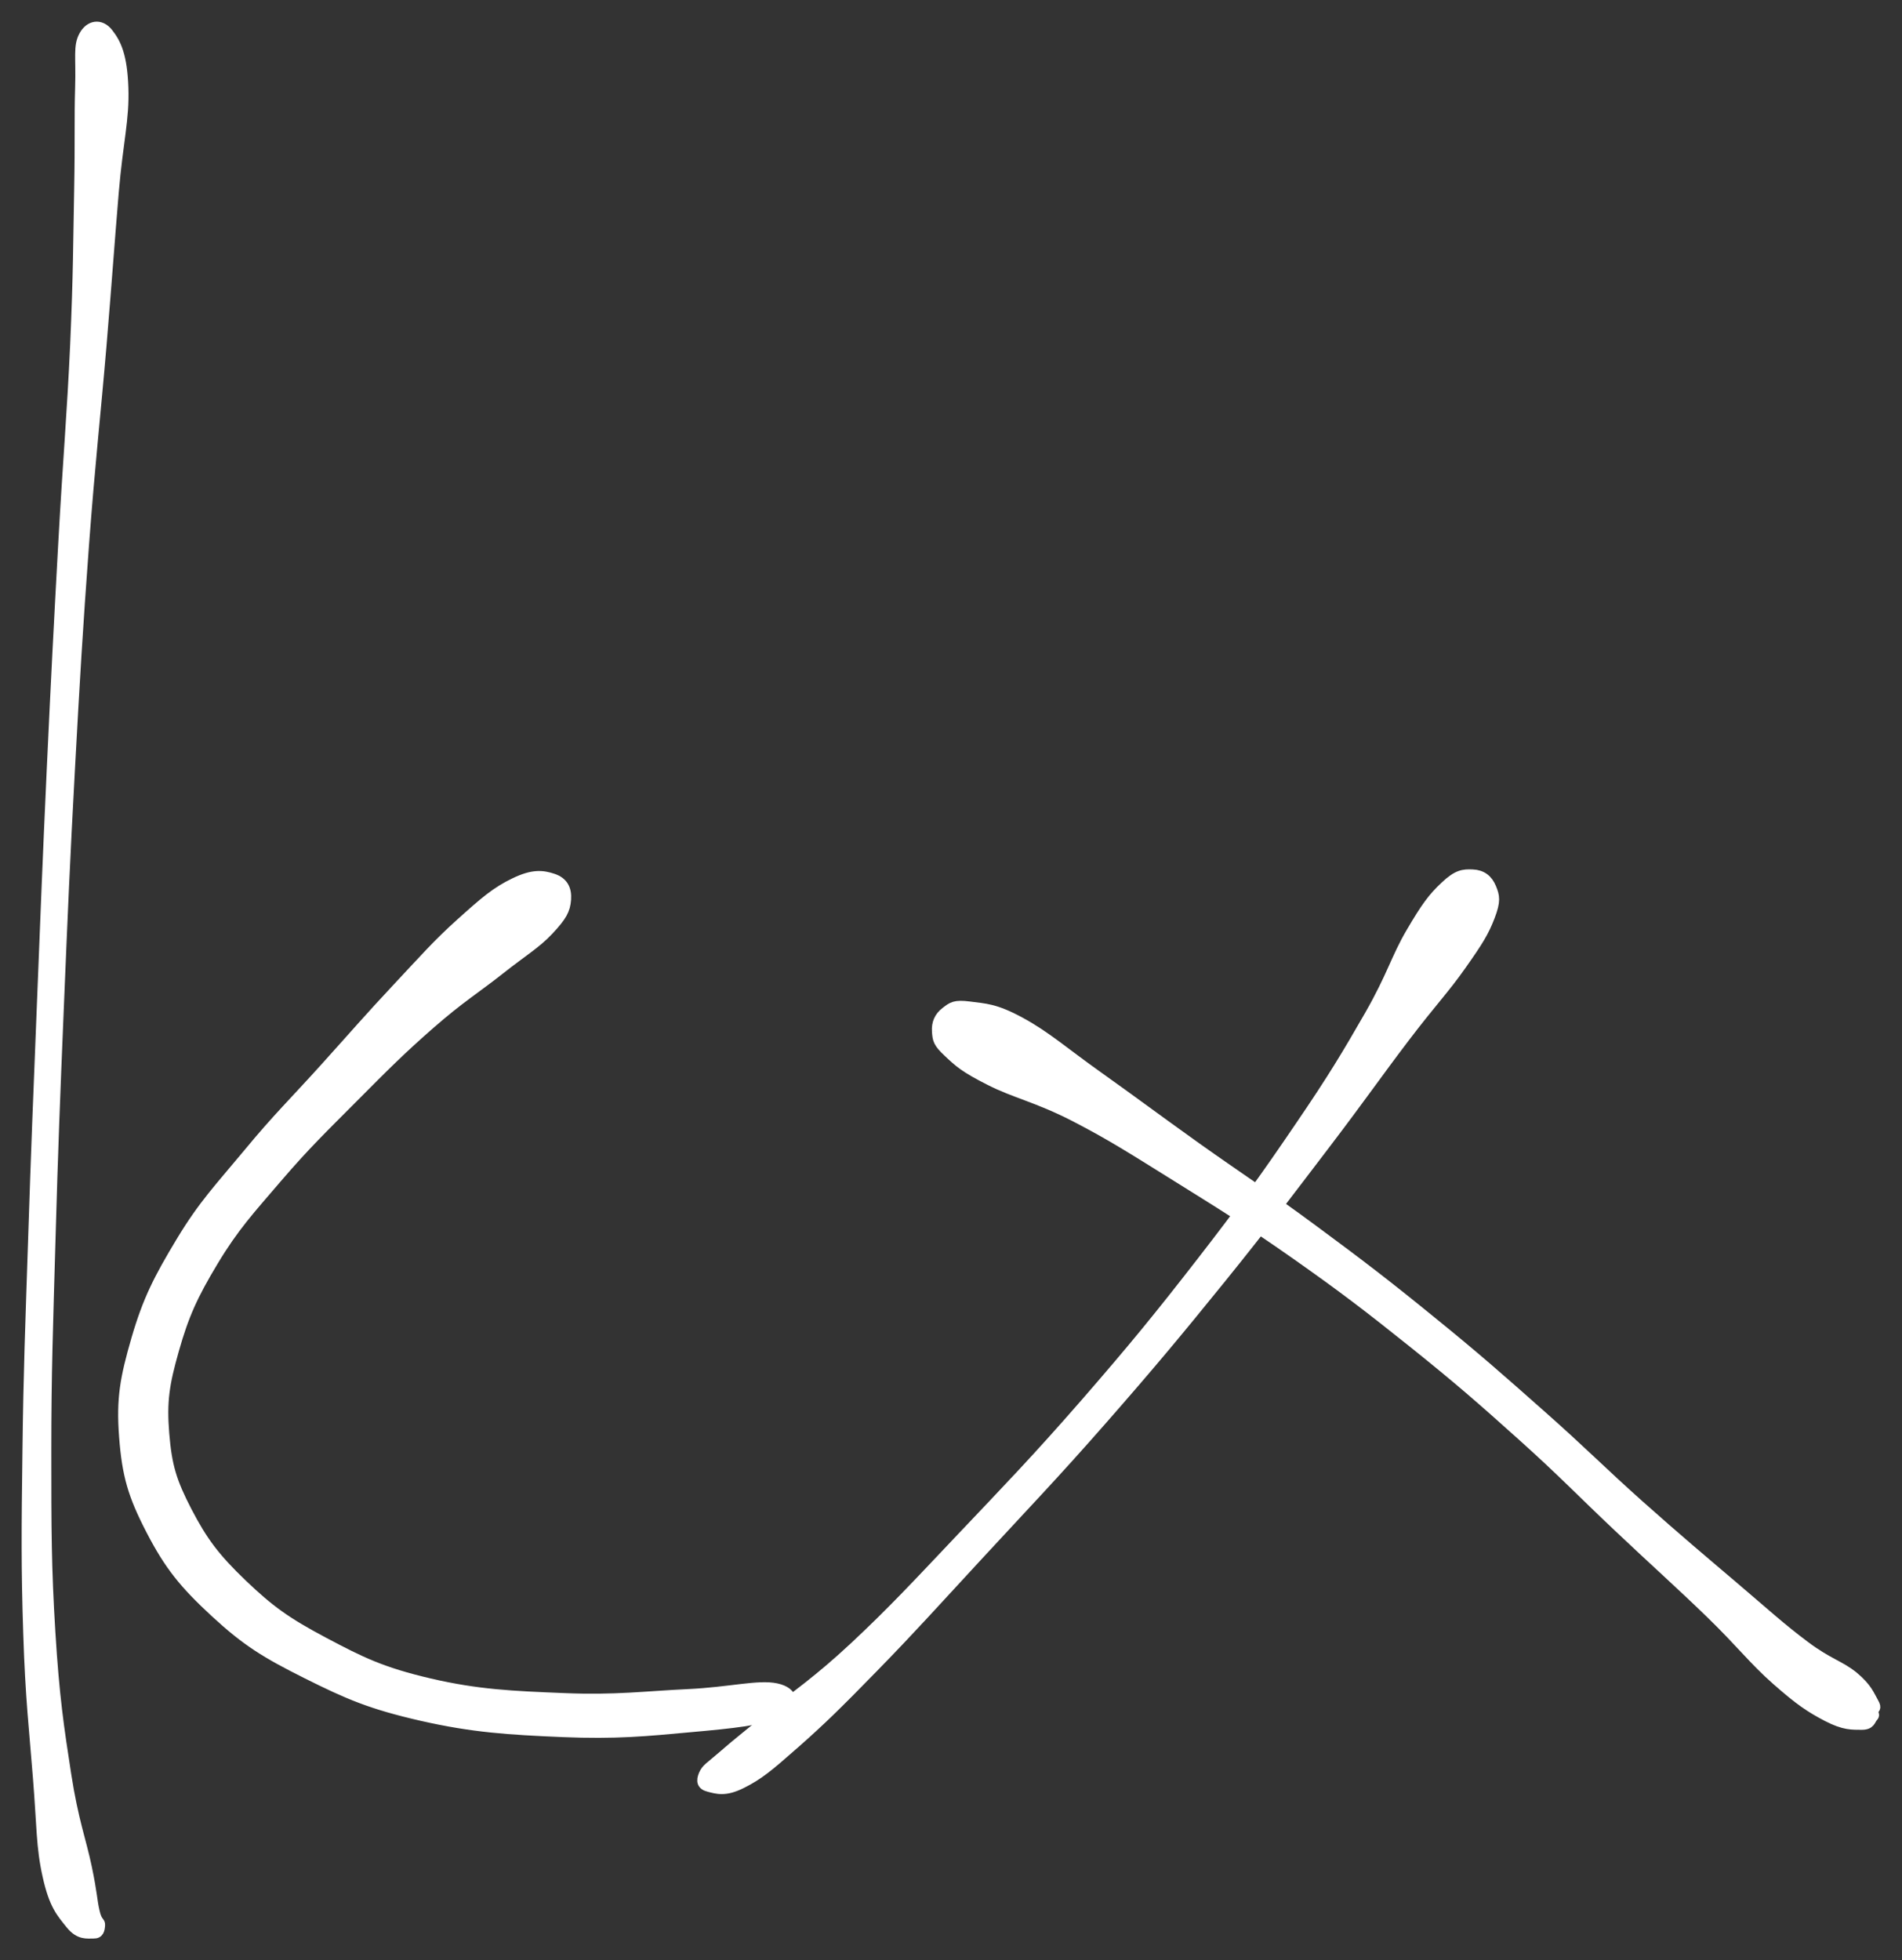 <svg xmlns="http://www.w3.org/2000/svg" id="canvas" viewBox="621.786 238.203 219.628 226.332"><rect x="621.786" y="238.203" width="219.628" height="226.332" fill="#333333" stroke="none"/><path d="M 631.40,242.30 C 630.72 243.57, 631.07 244.76, 630.96 248.34 C 630.85 251.91, 630.96 254.25, 630.85 260.17 C 630.73 266.10, 630.75 269.79, 630.39 277.95 C 630.02 286.12, 629.55 291.20, 629.01 300.99 C 628.47 310.79, 628.19 316.23, 627.69 326.91 C 627.20 337.58, 626.97 343.52, 626.54 354.36 C 626.11 365.20, 625.87 370.83, 625.54 381.10 C 625.20 391.36, 624.99 396.55, 624.88 405.69 C 624.76 414.83, 624.72 419.23, 624.97 426.79 C 625.21 434.35, 625.65 437.87, 626.09 443.48 C 626.54 449.08, 626.44 451.42, 627.20 454.81 C 627.95 458.19, 628.78 459.06, 629.86 460.41 C 630.93 461.75, 631.87 461.51, 632.58 461.53 C 633.29 461.55, 633.38 461.03, 633.42 460.50 C 633.46 459.98, 633.09 460.24, 632.79 458.90 C 632.48 457.56, 632.55 456.96, 631.89 453.80 C 631.23 450.63, 630.35 448.50, 629.51 443.08 C 628.67 437.65, 628.14 434.14, 627.68 426.66 C 627.22 419.19, 627.21 414.80, 627.21 405.70 C 627.21 396.61, 627.41 391.42, 627.70 381.16 C 627.99 370.91, 628.21 365.28, 628.66 354.45 C 629.11 343.62, 629.36 337.68, 629.94 327.02 C 630.52 316.36, 630.84 310.93, 631.56 301.16 C 632.29 291.39, 632.89 286.31, 633.58 278.16 C 634.26 270.00, 634.50 266.36, 635.00 260.39 C 635.51 254.43, 636.24 252.01, 636.11 248.32 C 635.98 244.64, 635.29 243.19, 634.35 241.99 C 633.41 240.78, 632.08 241.03, 631.40 242.30" style="stroke: white; fill: white;"/><path d="M 685.66,339.57 C 684.45 339.17, 683.31 339.03, 681.17 340.07 C 679.02 341.10, 677.66 342.28, 674.94 344.73 C 672.21 347.18, 670.70 348.93, 667.54 352.30 C 664.39 355.66, 662.58 357.77, 659.16 361.56 C 655.73 365.36, 653.73 367.28, 650.43 371.28 C 647.12 375.27, 645.21 377.22, 642.62 381.52 C 640.03 385.82, 638.78 388.25, 637.46 392.77 C 636.15 397.29, 635.70 399.68, 636.04 404.11 C 636.38 408.55, 637.05 410.86, 639.16 414.93 C 641.27 419.00, 642.99 421.13, 646.60 424.46 C 650.20 427.78, 652.42 429.15, 657.20 431.54 C 661.99 433.93, 664.59 435.06, 670.50 436.41 C 676.41 437.75, 680.55 438.01, 686.74 438.27 C 692.94 438.53, 696.48 438.17, 701.48 437.71 C 706.49 437.26, 709.79 436.92, 711.79 435.98 C 713.78 435.05, 713.56 433.51, 711.44 433.06 C 709.33 432.61, 706.12 433.50, 701.21 433.73 C 696.30 433.96, 692.88 434.44, 686.91 434.19 C 680.95 433.95, 676.95 433.78, 671.41 432.49 C 665.86 431.19, 663.49 430.01, 659.17 427.72 C 654.85 425.43, 652.94 424.04, 649.80 421.04 C 646.66 418.03, 645.26 416.15, 643.46 412.70 C 641.67 409.24, 641.14 407.47, 640.83 403.74 C 640.53 400.01, 640.83 398.04, 641.96 394.06 C 643.09 390.08, 644.10 387.82, 646.49 383.85 C 648.88 379.88, 650.65 377.98, 653.89 374.20 C 657.14 370.41, 659.17 368.47, 662.70 364.92 C 666.23 361.37, 668.19 359.40, 671.56 356.46 C 674.93 353.51, 676.83 352.37, 679.56 350.21 C 682.29 348.05, 683.68 347.28, 685.21 345.66 C 686.74 344.03, 687.14 343.28, 687.23 342.06 C 687.32 340.85, 686.87 339.97, 685.66 339.57" style="stroke: white; fill: white;"/><path d="M 791.84,339.09 C 790.75 339.04, 790.04 339.11, 788.61 340.46 C 787.17 341.81, 786.40 342.85, 784.65 345.83 C 782.90 348.81, 782.44 350.88, 779.87 355.37 C 777.29 359.86, 775.68 362.58, 771.79 368.28 C 767.91 373.99, 765.41 377.49, 760.45 383.88 C 755.49 390.27, 752.55 393.86, 747.01 400.23 C 741.46 406.60, 738.05 410.12, 732.73 415.73 C 727.42 421.34, 724.81 424.16, 720.42 428.27 C 716.02 432.37, 713.79 433.75, 710.76 436.26 C 707.73 438.78, 706.81 439.46, 705.25 440.83 C 703.69 442.19, 703.30 442.32, 702.97 443.07 C 702.65 443.83, 702.73 444.38, 703.64 444.60 C 704.54 444.82, 705.50 445.19, 707.49 444.18 C 709.48 443.18, 710.54 442.28, 713.60 439.59 C 716.66 436.89, 718.53 435.06, 722.79 430.69 C 727.05 426.33, 729.61 423.46, 734.89 417.75 C 740.17 412.03, 743.57 408.51, 749.17 402.12 C 754.77 395.73, 757.75 392.14, 762.88 385.81 C 768.00 379.47, 770.58 376.00, 774.81 370.46 C 779.03 364.92, 780.84 362.27, 784.00 358.11 C 787.16 353.95, 788.63 352.48, 790.61 349.66 C 792.59 346.85, 793.21 345.84, 793.90 344.05 C 794.59 342.25, 794.47 341.68, 794.06 340.69 C 793.65 339.69, 792.93 339.14, 791.84 339.09" style="stroke: white; fill: white;"/><path d="M 729.90,357.29 C 729.97 358.25, 730.01 358.63, 731.24 359.77 C 732.46 360.92, 733.12 361.54, 736.05 363.02 C 738.97 364.51, 741.53 364.98, 745.85 367.20 C 750.16 369.43, 752.50 370.95, 757.61 374.13 C 762.72 377.32, 765.91 379.27, 771.39 383.12 C 776.86 386.97, 779.75 389.18, 784.97 393.36 C 790.19 397.55, 792.74 399.77, 797.48 404.03 C 802.22 408.28, 804.33 410.54, 808.67 414.63 C 813.01 418.73, 815.56 420.98, 819.20 424.50 C 822.84 428.03, 824.16 429.87, 826.87 432.26 C 829.58 434.65, 830.77 435.43, 832.75 436.47 C 834.73 437.50, 835.68 437.42, 836.75 437.43 C 837.83 437.44, 837.83 436.83, 838.12 436.51 C 838.41 436.19, 838.18 436.17, 838.20 435.81 C 838.22 435.45, 838.67 435.55, 838.20 434.73 C 837.73 433.91, 837.46 433.04, 835.87 431.72 C 834.27 430.41, 832.98 430.23, 830.22 428.16 C 827.46 426.09, 825.87 424.61, 822.05 421.36 C 818.24 418.12, 815.60 415.91, 811.14 411.94 C 806.68 407.96, 804.55 405.74, 799.74 401.49 C 794.94 397.24, 792.37 394.96, 787.12 390.70 C 781.88 386.43, 778.95 384.19, 773.51 380.17 C 768.08 376.15, 764.92 374.14, 759.96 370.61 C 755.01 367.07, 752.78 365.38, 748.72 362.49 C 744.66 359.61, 742.66 357.79, 739.66 356.16 C 736.67 354.53, 735.50 354.58, 733.76 354.34 C 732.01 354.11, 731.70 354.39, 730.93 354.98 C 730.16 355.57, 729.84 356.33, 729.90 357.29" style="stroke: white; fill: white;"/></svg>